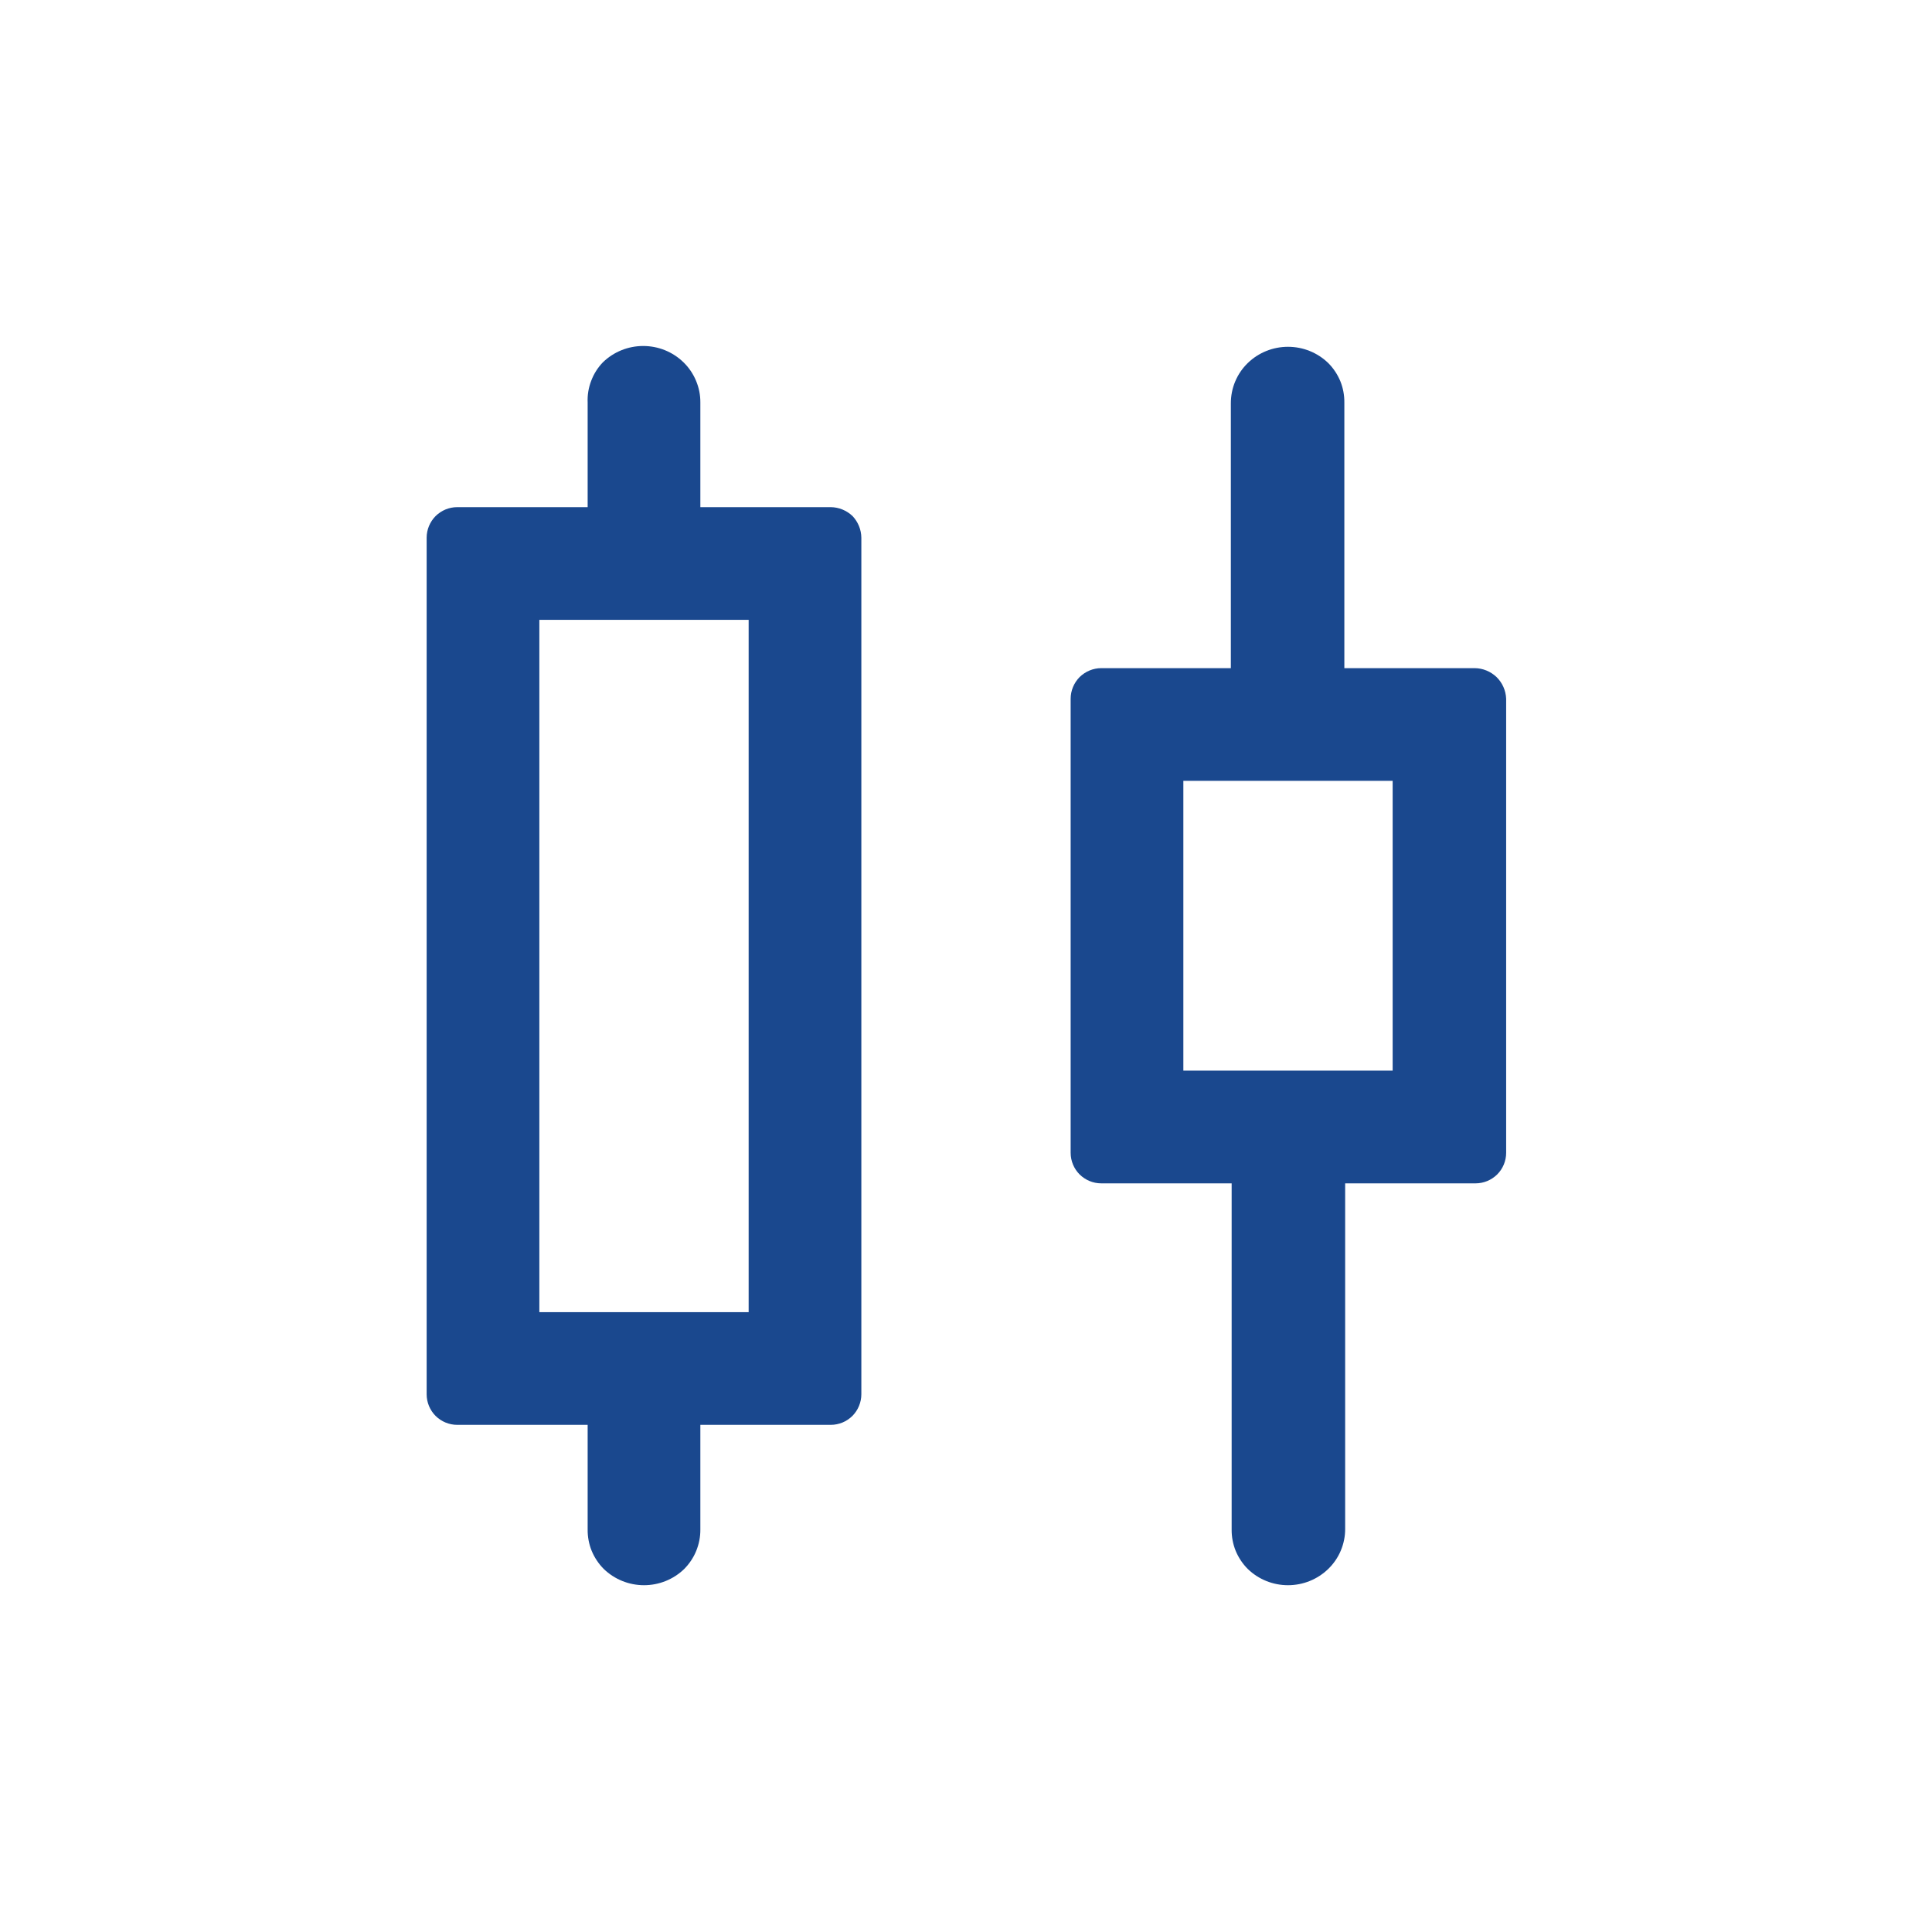 <svg width="24" height="24" viewBox="0 0 24 24" fill="none" xmlns="http://www.w3.org/2000/svg">
<path d="M10.59 6.41C10.517 6.341 10.421 6.301 10.32 6.3H8.7V5C8.701 4.907 8.682 4.814 8.646 4.729C8.61 4.643 8.557 4.565 8.49 4.5C8.356 4.37 8.177 4.298 7.99 4.298C7.804 4.298 7.624 4.37 7.49 4.5C7.426 4.566 7.376 4.645 7.344 4.731C7.311 4.816 7.296 4.908 7.3 5V6.3H5.68C5.579 6.3 5.483 6.34 5.411 6.411C5.34 6.483 5.3 6.579 5.3 6.68V17.32C5.3 17.421 5.34 17.517 5.411 17.589C5.483 17.66 5.579 17.7 5.68 17.7H7.3V19C7.299 19.091 7.316 19.181 7.35 19.265C7.385 19.349 7.436 19.426 7.5 19.49C7.634 19.62 7.814 19.692 8 19.692C8.187 19.692 8.366 19.62 8.5 19.49C8.564 19.425 8.615 19.349 8.649 19.265C8.683 19.181 8.701 19.091 8.7 19V17.7H10.32C10.37 17.7 10.419 17.69 10.466 17.671C10.512 17.652 10.553 17.624 10.589 17.589C10.624 17.553 10.652 17.512 10.671 17.465C10.69 17.419 10.7 17.37 10.7 17.32V6.68C10.699 6.579 10.659 6.483 10.59 6.41V6.41ZM9.3 16.3H6.7V7.7H9.3V16.3Z" fill="#1A488E"/>
<path d="M18.59 8.41C18.517 8.341 18.421 8.301 18.32 8.3H16.7V5C16.701 4.909 16.684 4.819 16.65 4.735C16.615 4.651 16.564 4.574 16.5 4.51C16.366 4.38 16.187 4.308 16 4.308C15.813 4.308 15.634 4.38 15.5 4.51C15.433 4.575 15.38 4.653 15.344 4.739C15.308 4.824 15.29 4.917 15.29 5.01V8.3H13.68C13.63 8.3 13.581 8.31 13.535 8.329C13.489 8.348 13.447 8.376 13.411 8.411C13.376 8.447 13.348 8.489 13.329 8.535C13.31 8.581 13.3 8.63 13.3 8.68V14.32C13.3 14.421 13.34 14.518 13.411 14.589C13.483 14.66 13.579 14.7 13.68 14.7H15.3V19C15.299 19.091 15.316 19.181 15.35 19.265C15.385 19.349 15.436 19.426 15.5 19.49C15.634 19.62 15.813 19.692 16 19.692C16.187 19.692 16.366 19.62 16.5 19.49C16.567 19.425 16.62 19.348 16.656 19.262C16.692 19.176 16.711 19.083 16.71 18.99V14.7H18.33C18.431 14.7 18.527 14.66 18.599 14.589C18.67 14.518 18.71 14.421 18.71 14.32V8.68C18.706 8.578 18.663 8.481 18.59 8.41ZM17.3 13.3H14.7V9.7H17.3V13.3Z" fill="#1A488E"/>
</svg>
